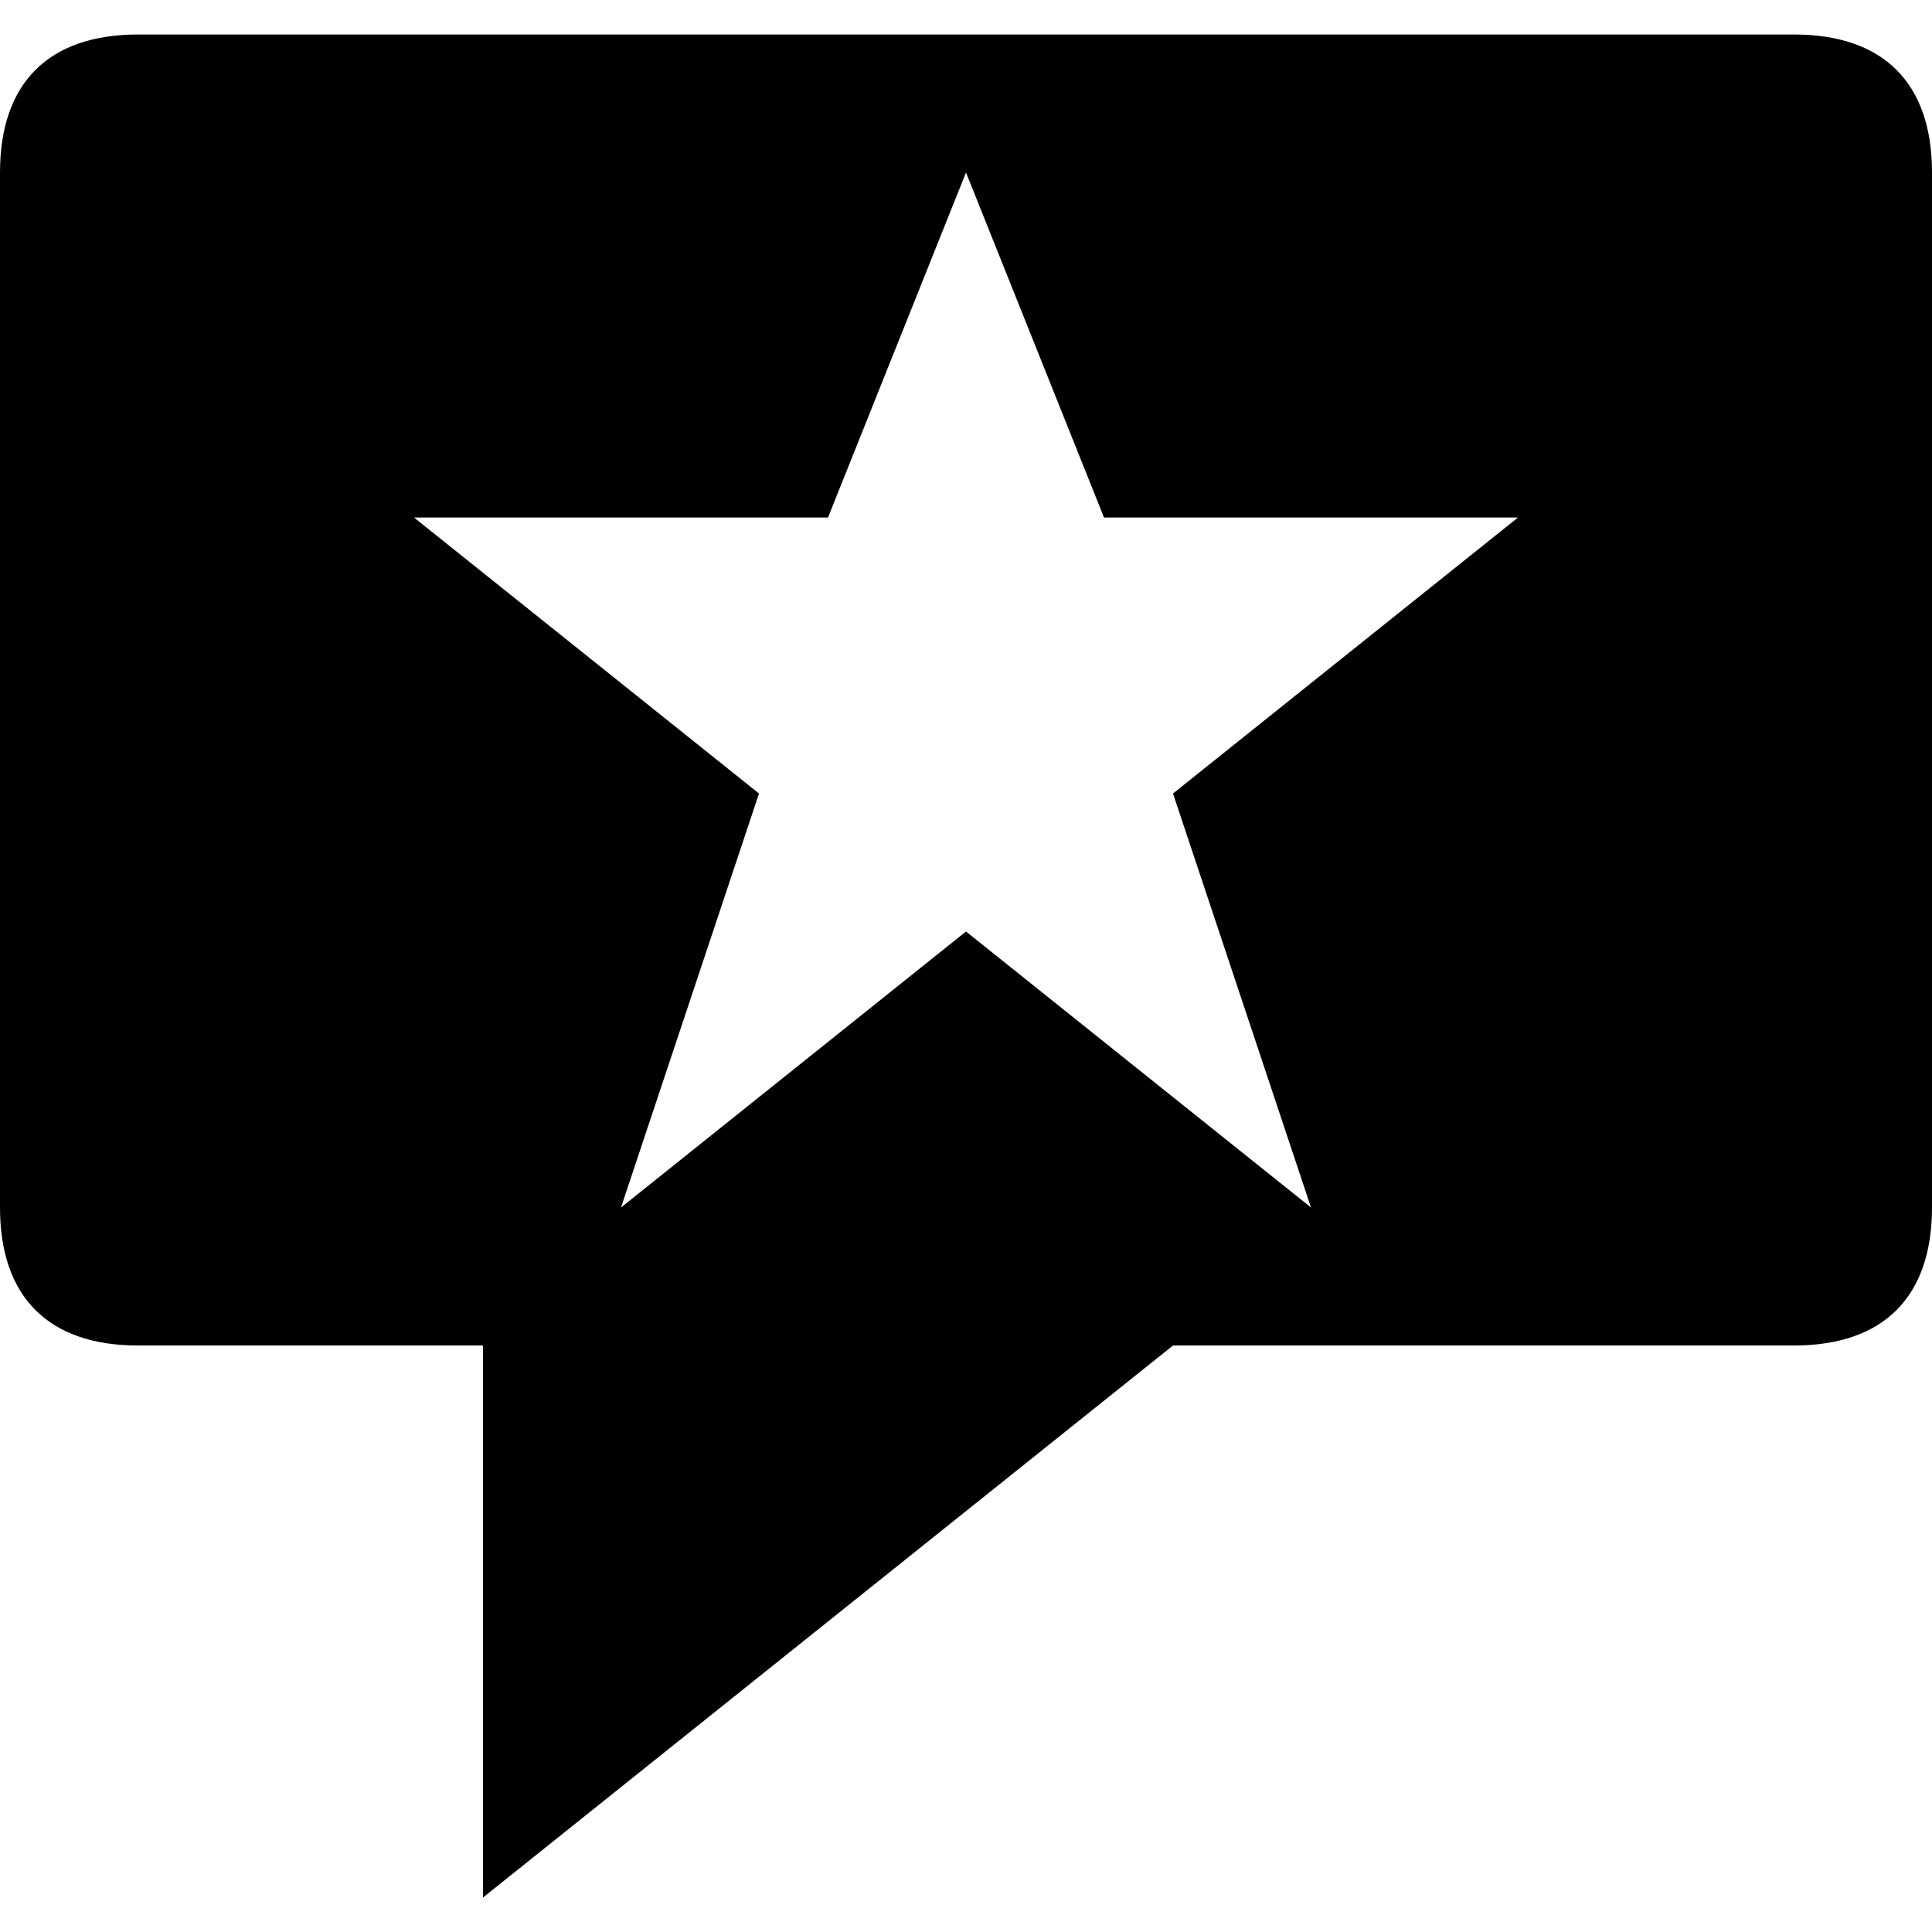 <?xml version="1.0" encoding="utf-8"?>
<!-- Generator: Adobe Illustrator 16.0.0, SVG Export Plug-In . SVG Version: 6.00 Build 0)  -->
<!DOCTYPE svg PUBLIC "-//W3C//DTD SVG 1.1//EN" "http://www.w3.org/Graphics/SVG/1.1/DTD/svg11.dtd">
<svg version="1.1" id="Layer_1" xmlns="http://www.w3.org/2000/svg" xmlns:xlink="http://www.w3.org/1999/xlink" x="0px" y="0px"
	 width="1792px" height="1792px" viewBox="0 0 1792 1792" enable-background="new 0 0 1792 1792" xml:space="preserve">
<path d="M0,160v960c0,83,45,128,128,128h320v512l640-512h576c83,0,128-45,128-128V160c0-83-45-128-128-128H128C45,32,0,77,0,160z
	 M704,736L384,480h384l128-320l128,320h384l-320,256l128,384L896,864l-320,256L704,736z"/>
</svg>
